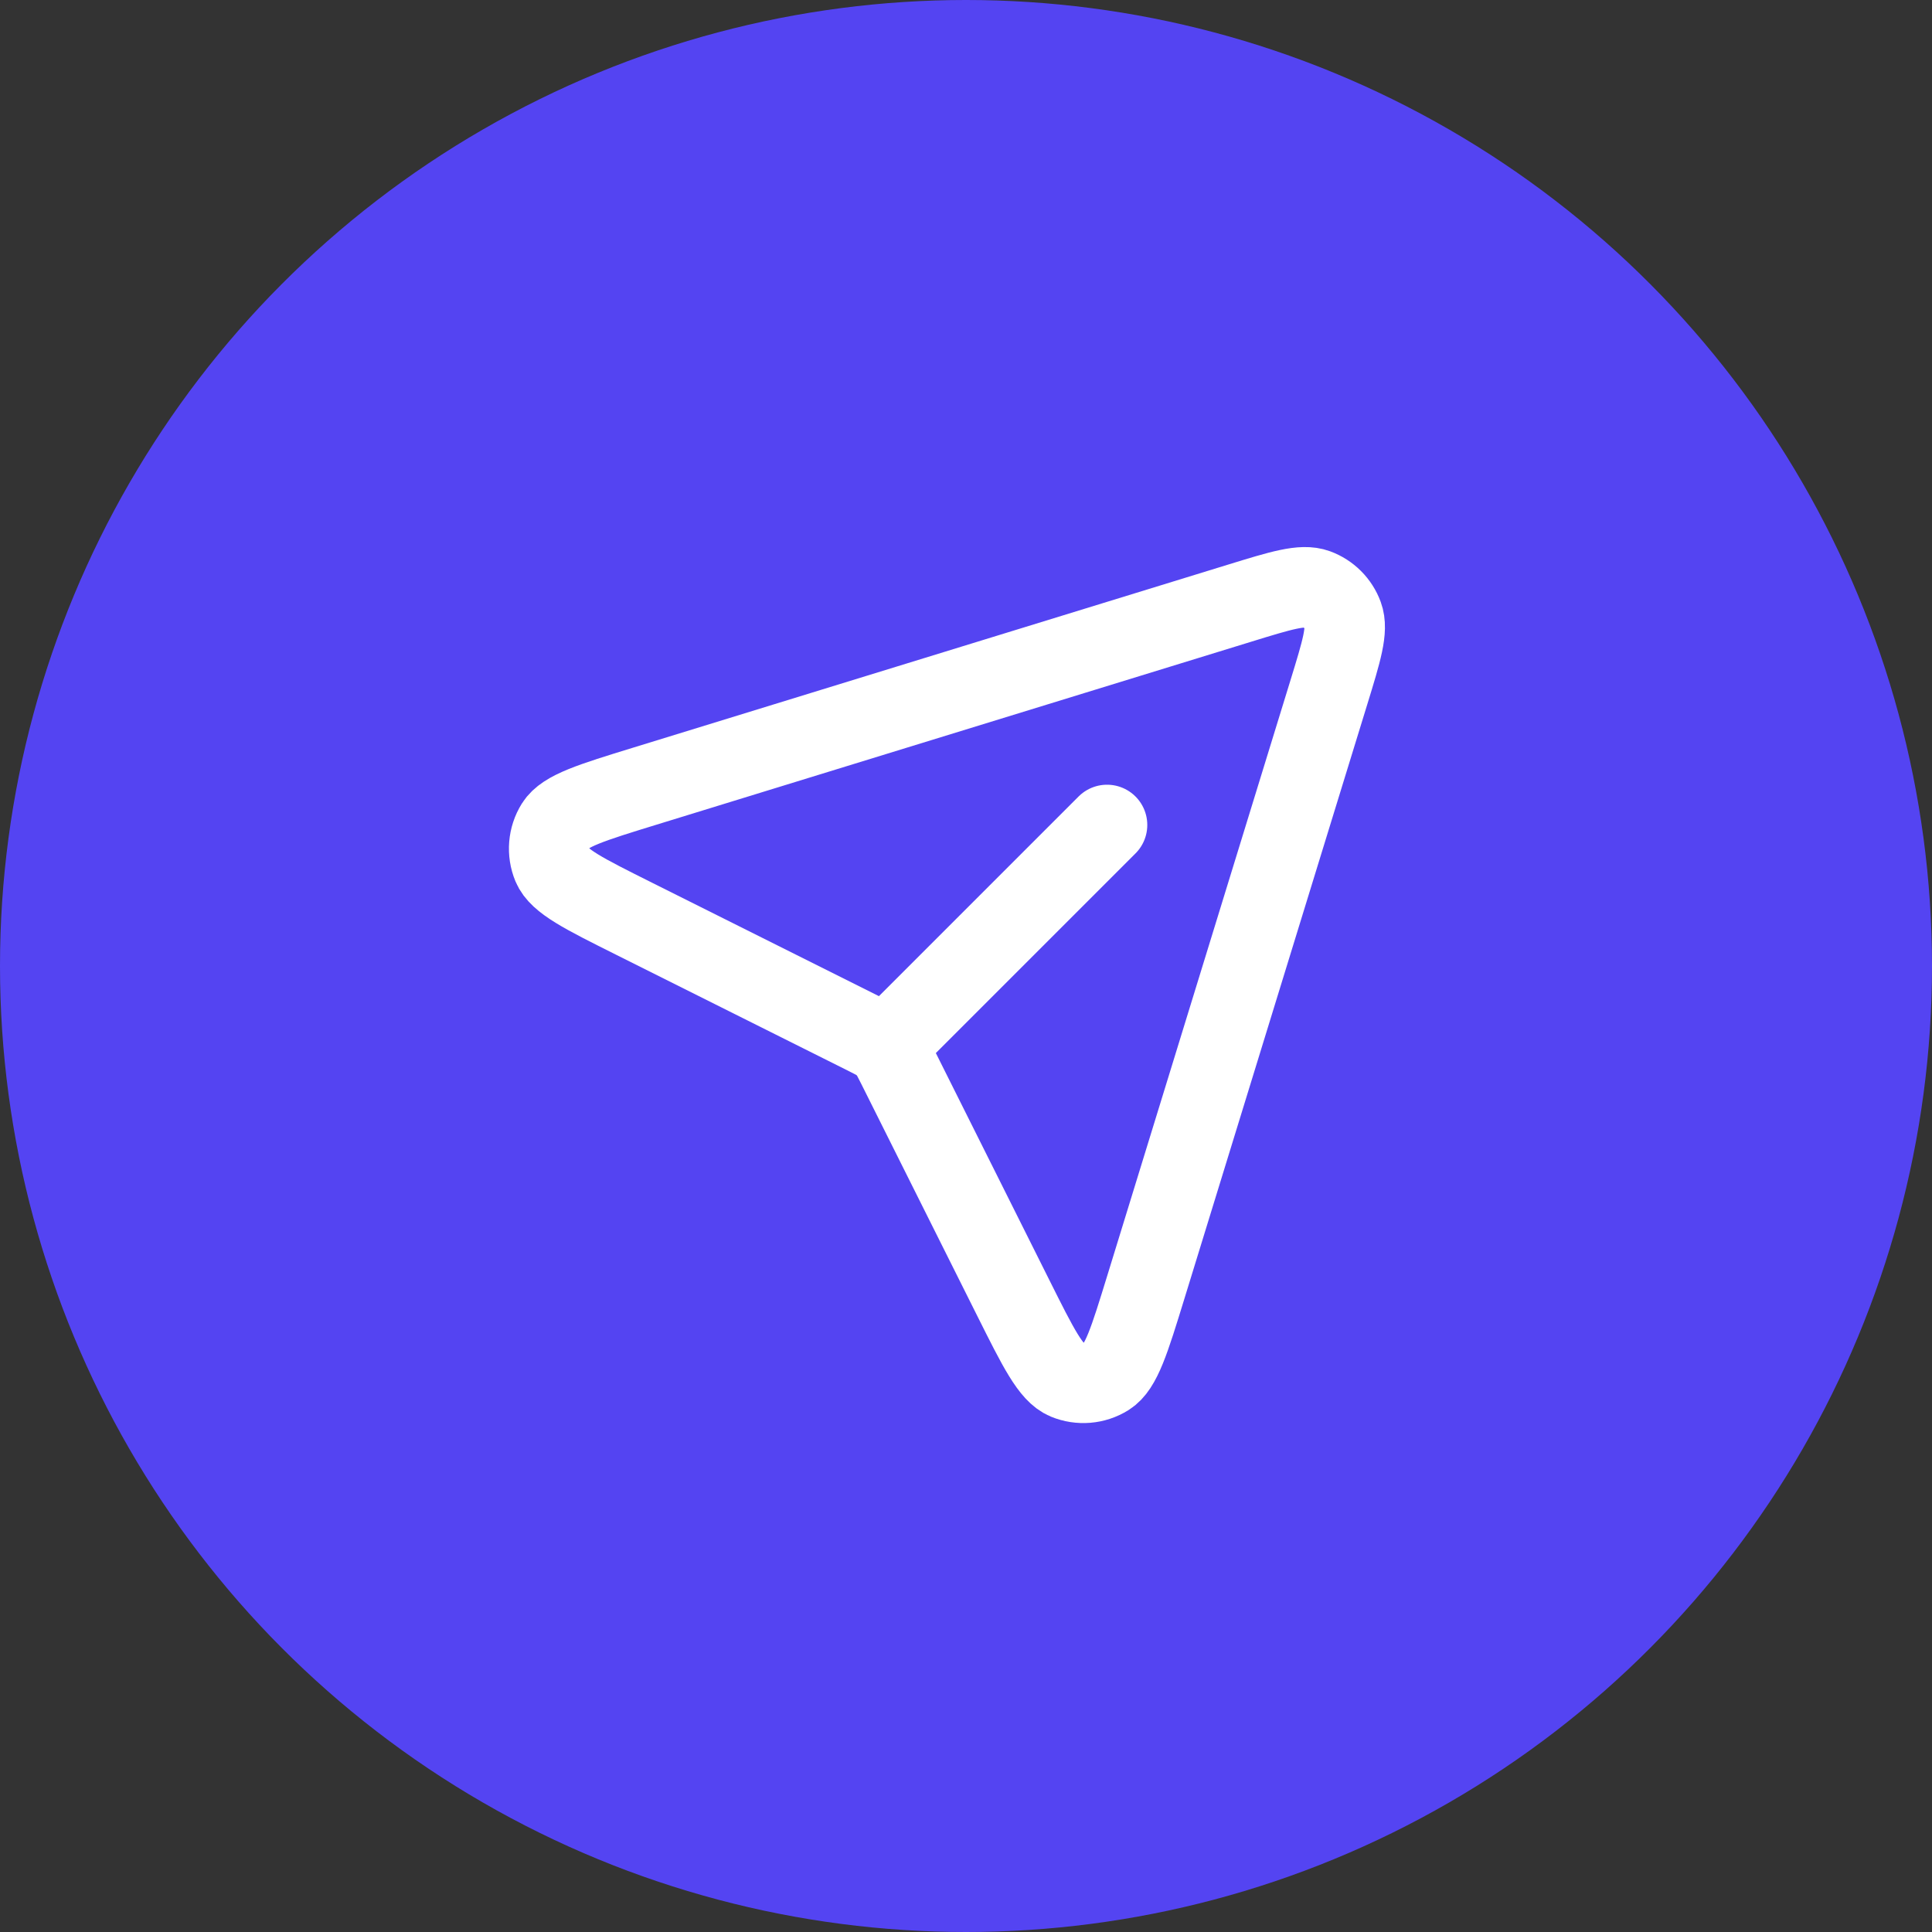<svg width="72" height="72" viewBox="0 0 72 72" fill="none" xmlns="http://www.w3.org/2000/svg">
<rect x="0" y="0" width="72" height="72" fill="#333333" stroke="none"/>
<circle cx="36" cy="36" r="36" fill="#5444F2"/>
<path d="M33.179 38.821L41.256 30.744M49.519 25.814L42.701 47.972C42.09 49.958 41.784 50.952 41.257 51.281C40.8 51.566 40.234 51.613 39.736 51.407C39.162 51.169 38.696 50.239 37.767 48.38L33.449 39.744C33.301 39.449 33.227 39.301 33.129 39.174C33.041 39.06 32.94 38.958 32.827 38.871C32.699 38.773 32.551 38.699 32.256 38.551L23.62 34.233C21.761 33.304 20.831 32.839 20.593 32.265C20.387 31.767 20.434 31.2 20.719 30.743C21.049 30.216 22.042 29.91 24.028 29.299L46.186 22.482C47.747 22.001 48.528 21.761 49.055 21.954C49.515 22.123 49.877 22.485 50.046 22.945C50.24 23.472 49.999 24.253 49.519 25.814Z" stroke="white" stroke-width="3" stroke-linecap="round" stroke-linejoin="round"/>
</svg>
